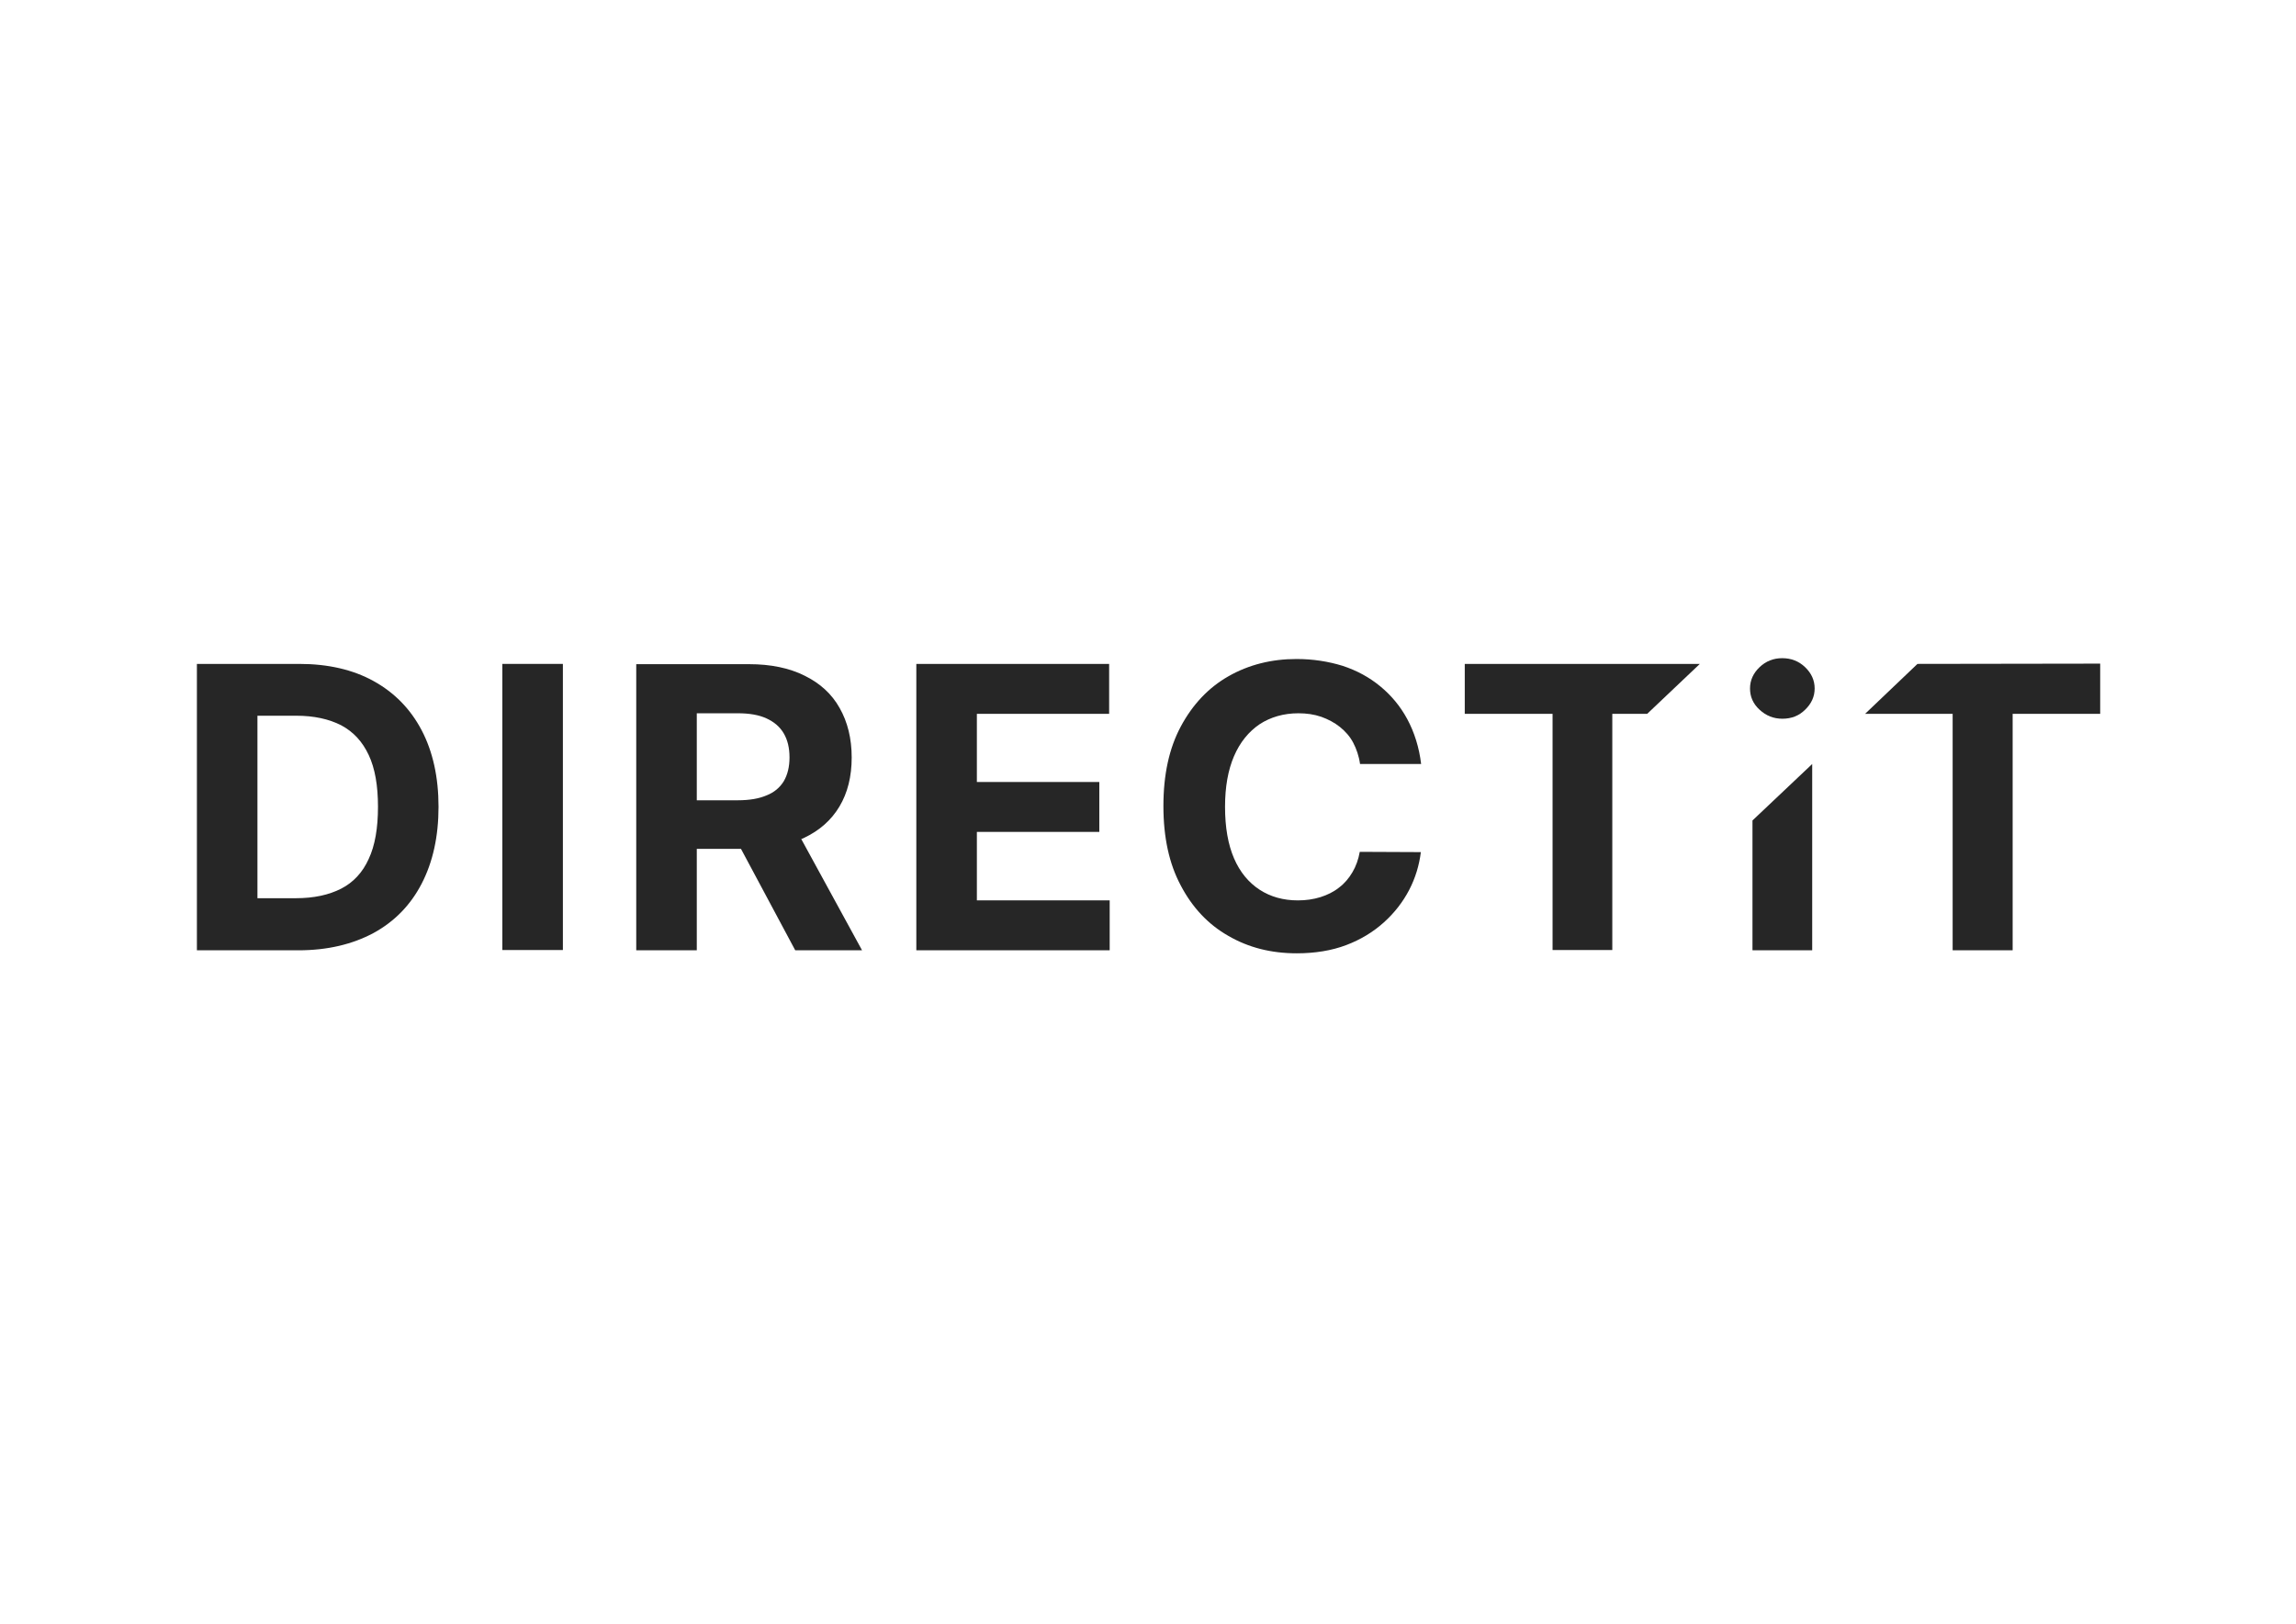 <?xml version="1.0" encoding="utf-8"?>
<!-- Generator: Adobe Illustrator 25.2.1, SVG Export Plug-In . SVG Version: 6.00 Build 0)  -->
<svg version="1.1" id="Vrstva_1" xmlns="http://www.w3.org/2000/svg" xmlns:xlink="http://www.w3.org/1999/xlink" x="0px" y="0px" viewBox="0 0 841.9 595.3" style="enable-background:new 0 0 841.9 595.3;" xml:space="preserve">
	<style type="text/css">
	.st0{fill:#262626;}
</style>
	<path class="st0" d="M109.4,348.4H72.2v-105h37.5c10.6,0,19.7,2.1,27.3,6.3c7.6,4.2,13.5,10.2,17.6,18c4.1,7.8,6.2,17.2,6.2,28.1
	c0,10.9-2.1,20.3-6.2,28.2s-10,13.9-17.7,18.1C129.2,346.2,120.1,348.4,109.4,348.4z M94.4,329.3h14.1c6.6,0,12.1-1.2,16.6-3.5
	c4.5-2.3,7.9-6,10.1-10.9c2.3-4.9,3.4-11.3,3.4-19.1c0-7.8-1.1-14.1-3.4-19s-5.6-8.5-10.1-10.9c-4.5-2.3-10-3.5-16.5-3.5H94.4V329.3
	z" />
	<path class="st0" d="M206.4,243.4v104.9h-22.2V243.4H206.4z" />
	<path class="st0" d="M291.6,348.4h24.5l-22.3-40.8c0.3-0.1,0.7-0.2,1-0.4c5.7-2.7,10-6.5,13-11.5c3-5,4.5-11,4.5-18
	c0-6.9-1.5-13-4.4-18.1c-2.9-5.2-7.2-9.1-12.9-11.9c-5.6-2.8-12.4-4.2-20.3-4.2h-41.4v104.9h22.2v-37.2h16.2L291.6,348.4z
	 M255.5,261.5h15c4.3,0,7.8,0.6,10.6,1.9c2.8,1.3,4.9,3.1,6.3,5.5c1.4,2.4,2.1,5.3,2.1,8.8c0,3.4-0.7,6.3-2.1,8.7
	c-1.4,2.3-3.5,4.1-6.3,5.2c-2.8,1.2-6.3,1.8-10.6,1.8h-15V261.5z" />
	<path class="st0" d="M336,348.4v-105h70.7v18.3h-48.5v25h44.9V305h-44.9v25.1h48.7v18.3H336z" />
	<path class="st0" d="M521.1,280.1h-22.4c-0.4-2.9-1.3-5.5-2.5-7.8s-2.9-4.2-4.9-5.8c-2-1.6-4.3-2.8-6.8-3.7
	c-2.6-0.9-5.4-1.3-8.4-1.3c-5.4,0-10.2,1.4-14.2,4c-4,2.7-7.2,6.6-9.4,11.7c-2.2,5.1-3.3,11.3-3.3,18.6c0,7.5,1.1,13.8,3.3,18.9
	c2.2,5.1,5.4,8.9,9.4,11.5c4,2.6,8.7,3.9,14,3.9c3,0,5.7-0.4,8.3-1.2c2.5-0.8,4.8-1.9,6.8-3.5c2-1.5,3.6-3.4,4.9-5.6
	c1.3-2.2,2.2-4.7,2.7-7.5l22.4,0.1c-0.6,4.8-2,9.5-4.3,13.9s-5.4,8.4-9.3,11.9s-8.5,6.3-13.8,8.3c-5.3,2-11.4,3-18.1,3
	c-9.4,0-17.7-2.1-25.1-6.4c-7.4-4.2-13.2-10.4-17.4-18.4c-4.3-8-6.4-17.7-6.4-29.2c0-11.5,2.1-21.2,6.4-29.2
	c4.3-8,10.1-14.2,17.5-18.4c7.4-4.2,15.7-6.3,24.9-6.3c6.1,0,11.7,0.9,16.9,2.5c5.2,1.7,9.8,4.2,13.8,7.5c4,3.3,7.3,7.2,9.9,12
	S520.4,274.1,521.1,280.1z" />
	<path class="st0" d="M653.6,263.5c-3.3,0-6-1.1-8.4-3.3s-3.5-4.8-3.5-7.8c0-3,1.2-5.6,3.5-7.8c2.3-2.2,5.1-3.3,8.3-3.3
	c3.3,0,6.1,1.1,8.4,3.3s3.5,4.8,3.5,7.8c0,3-1.2,5.6-3.5,7.8C659.7,262.4,656.9,263.5,653.6,263.5z" />
	<polygon class="st0" points="703.1,243.4 683.9,261.7 716,261.7 716,348.4 738,348.4 738,261.7 770.1,261.7 770.1,243.3 " />
	<polygon class="st0" points="642.6,300.8 642.6,348.4 664.5,348.4 664.5,280.1 " />
	<polygon class="st0" points="537.1,243.4 537.1,261.7 569.3,261.7 569.3,348.3 591.2,348.3 591.2,261.7 604,261.7 623.3,243.4 " />
</svg>